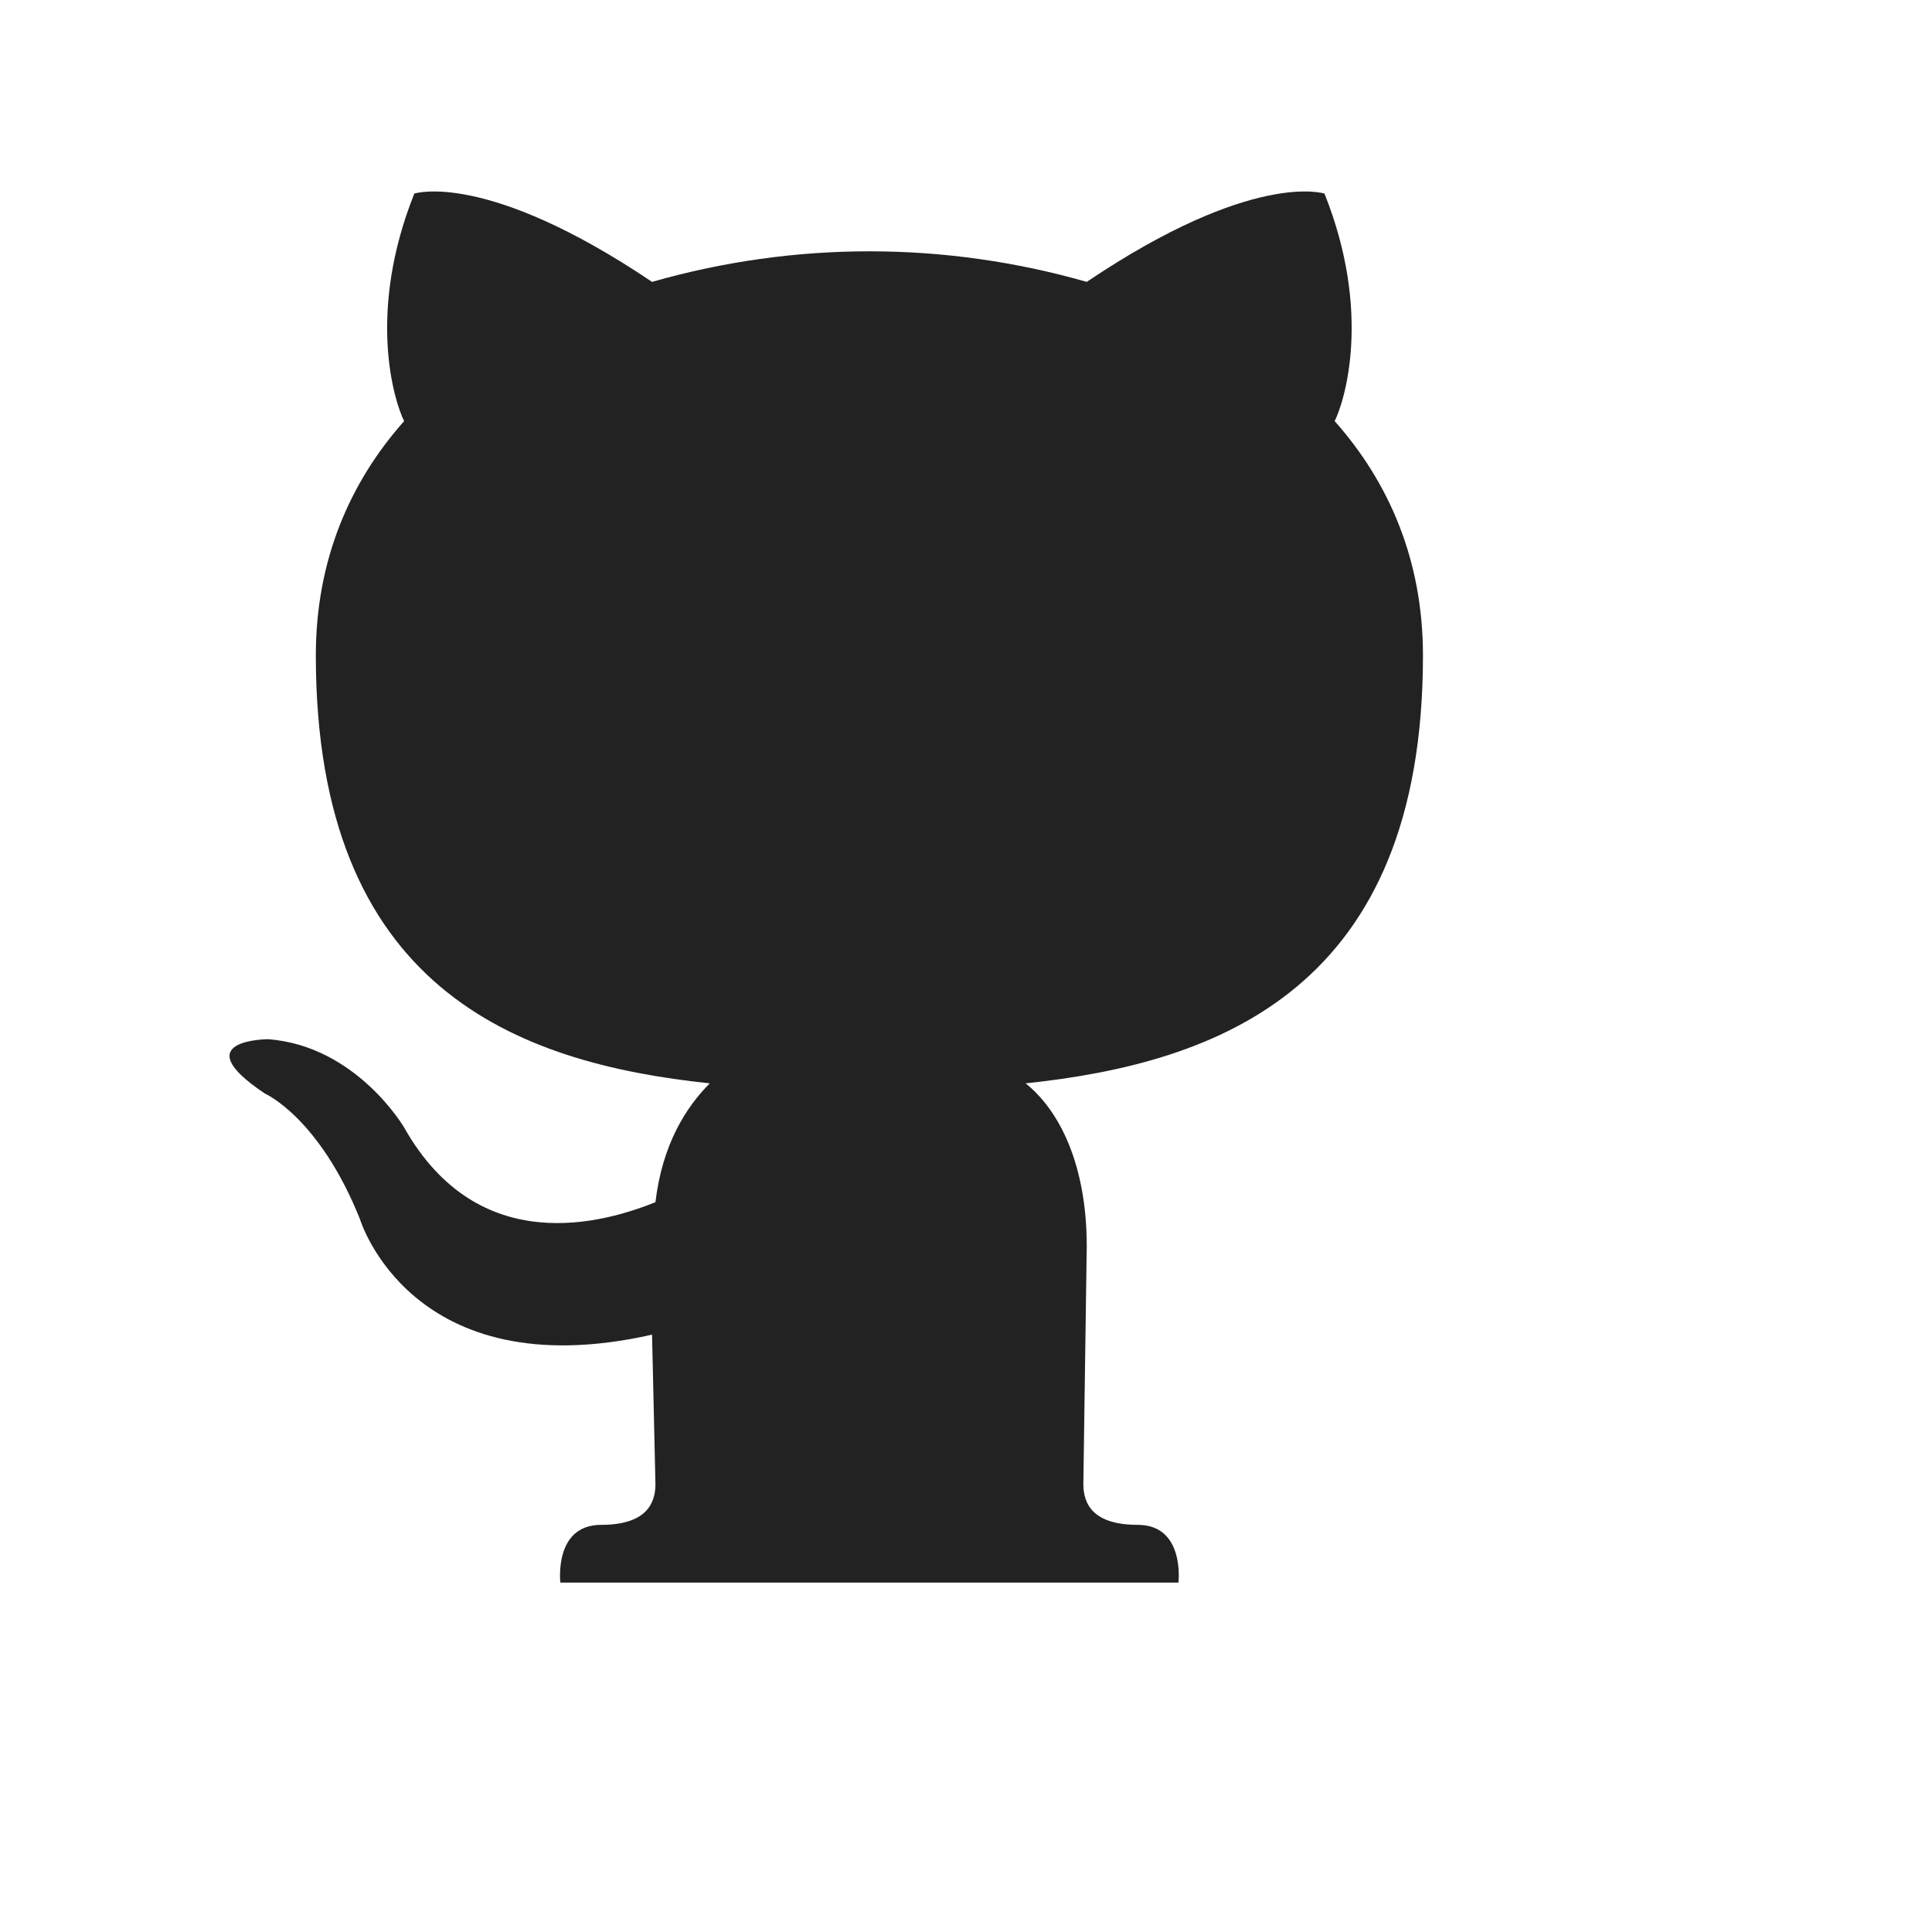 <svg xmlns="http://www.w3.org/2000/svg" aria-label="GitHub" role="img" viewBox="0 0 512 512">
	<g transform="scale(0.9, 0.9), translate(0, -50)">
		<path fill="#222" d="M335 499c-13 0-16-6-16-12l1-70c0-24-8-40-18-48 57-6 117-28 117-126 0-28-10-51-26-69 3-6 11-32-3-67 0 0-21-7-70 26-42-12-86-12-128 0-49-33-70-26-70-26-14 35-6 61-3 67-16 18-26 41-26 69 0 98 59 120 116 126-7 7-14 18-16 35-15 6-52 17-74-22 0 0-14-24-40-26 0 0-25 0-1 16 0 0 16 7 28 37 0 0 15 50 86 34l1 44c0 6-3 12-16 12-14 0-12 17-12 17H347s2-17-12-17Z"/>
	</g>
	
</svg>
